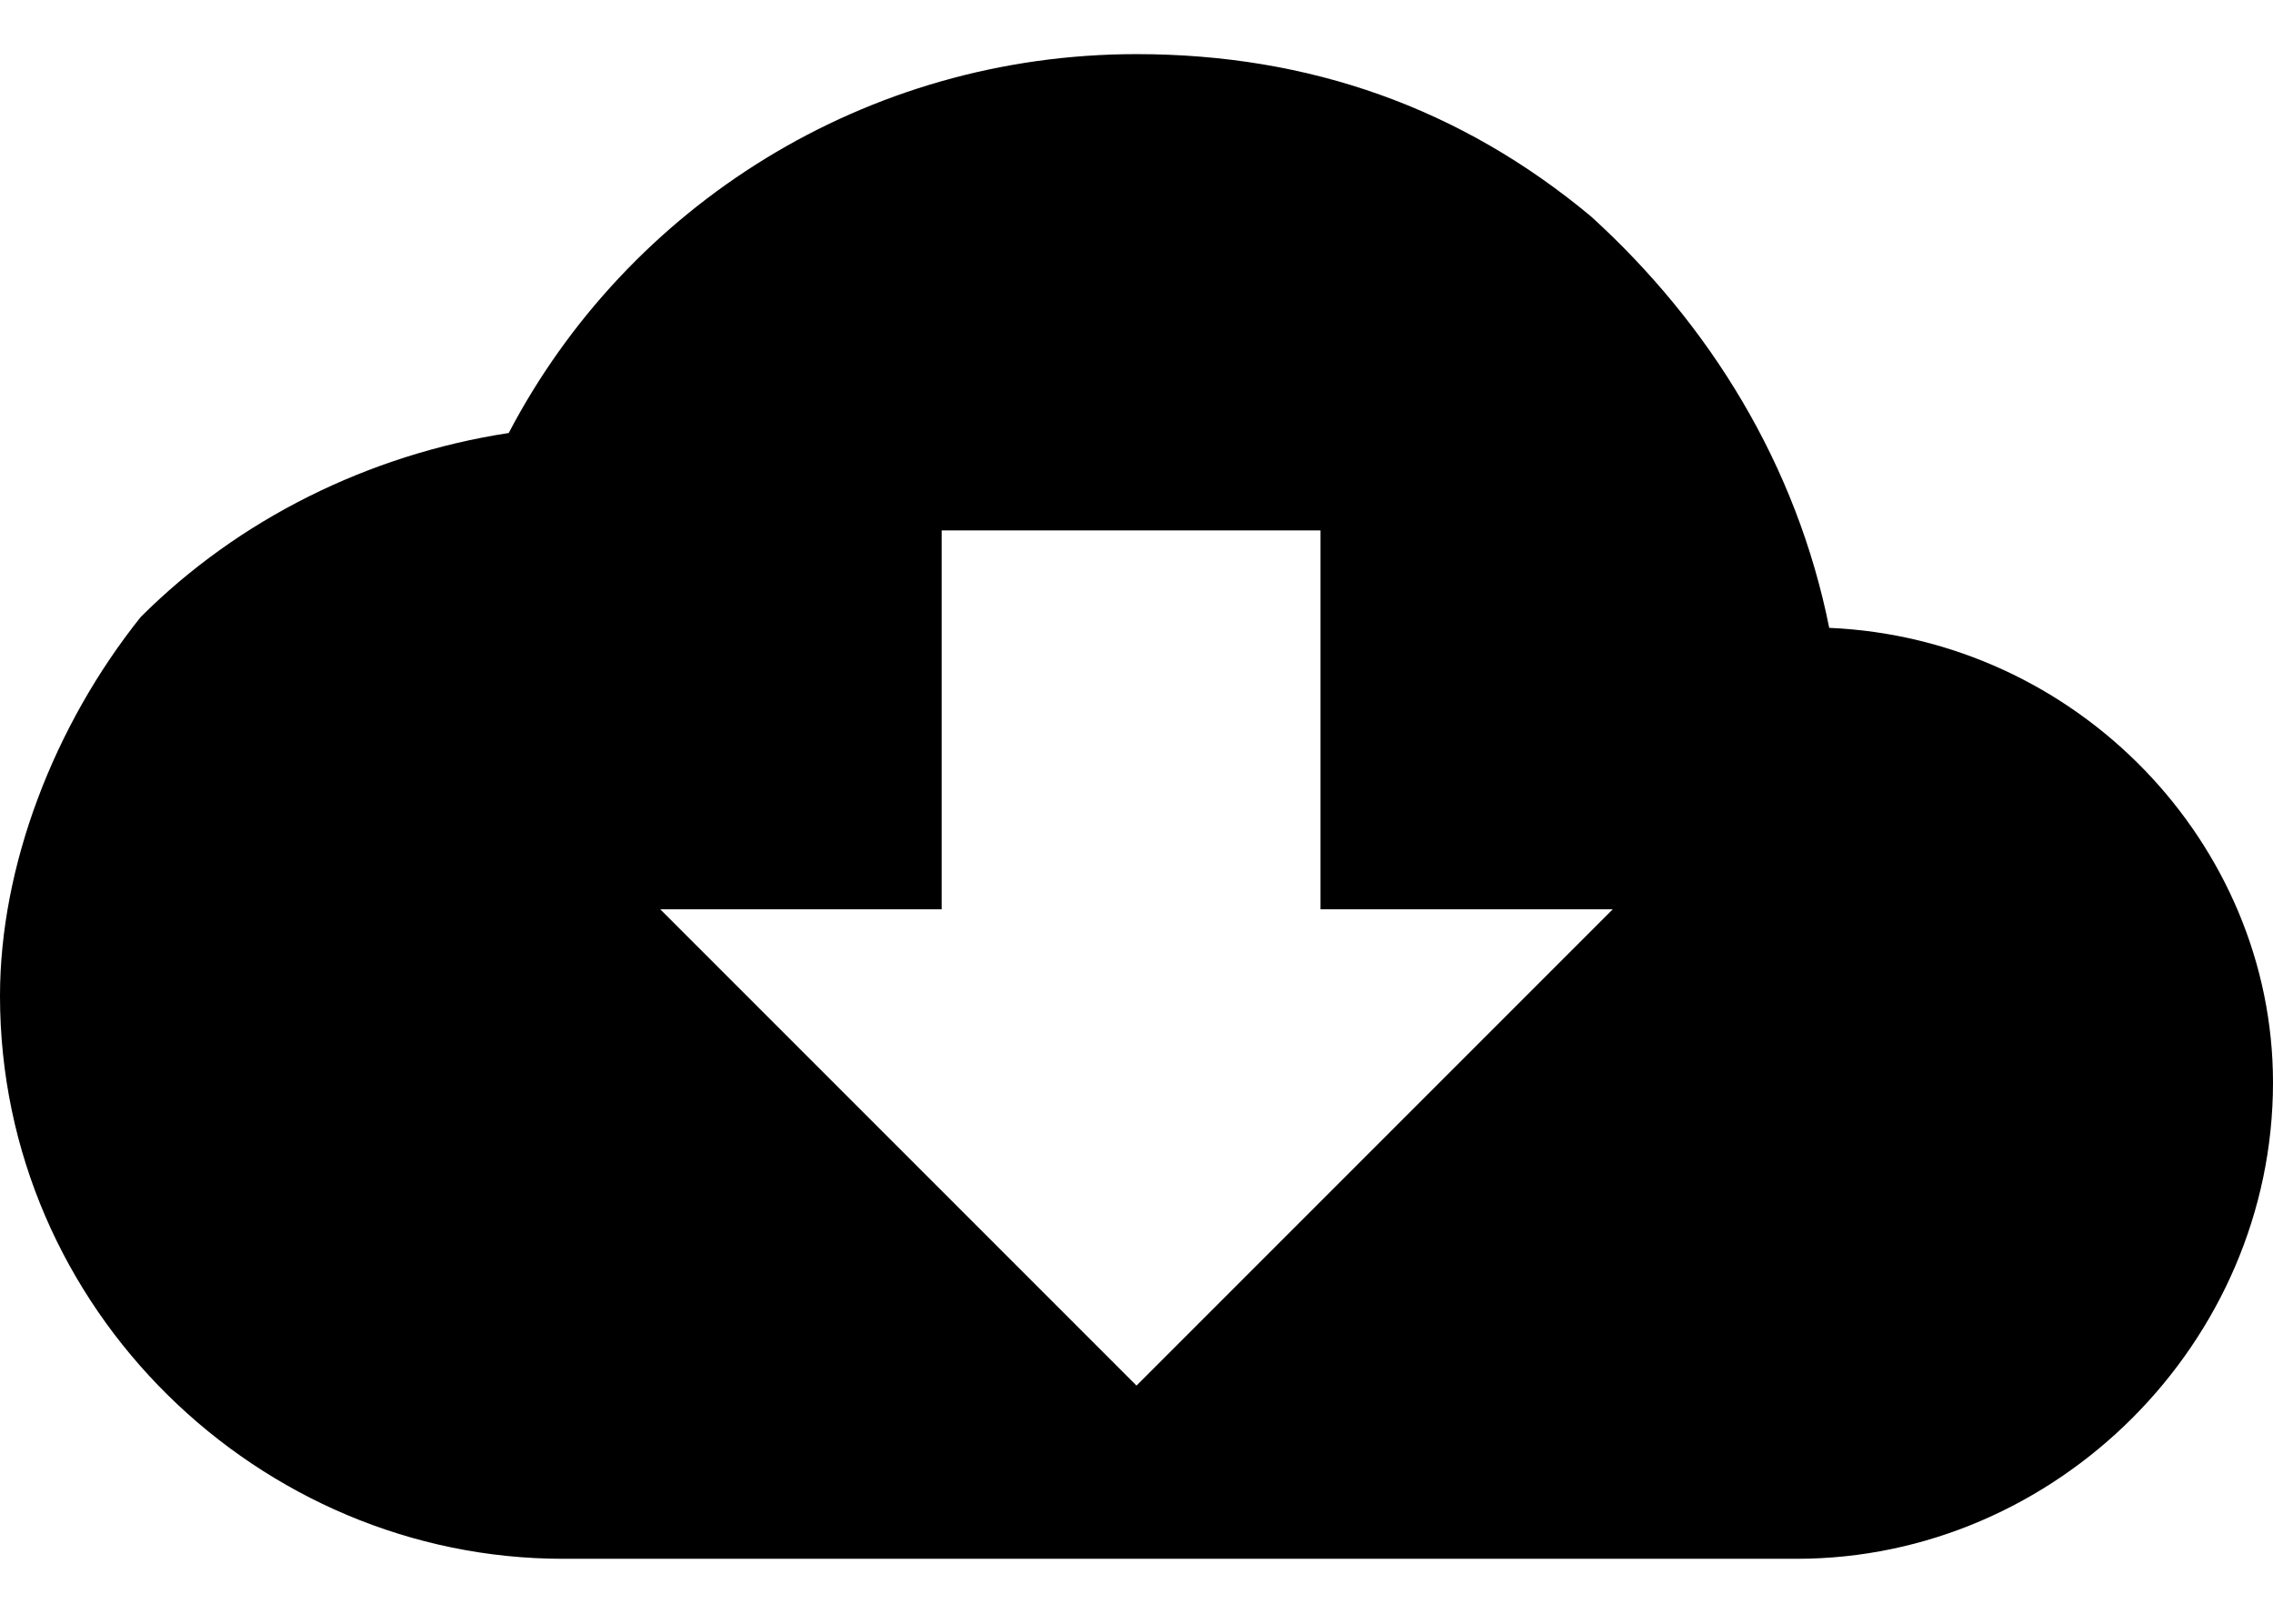 <?xml version="1.0" encoding="utf-8"?>
<!-- Generator: Adobe Illustrator 24.0.3, SVG Export Plug-In . SVG Version: 6.00 Build 0)  -->
<svg version="1.1" id="Слой_1" xmlns="http://www.w3.org/2000/svg" xmlns:xlink="http://www.w3.org/1999/xlink" x="0px" y="0px"
	 viewBox="0 0 21 15" style="enable-background:new 0 0 21 15;" xml:space="preserve">
<path d="M16.9,5.8C16.6,4.3,15.8,3,14.7,2c-1.2-1-2.6-1.5-4.2-1.5C8,0.5,5.8,1.9,4.7,4C3.4,4.2,2.2,4.8,1.3,5.7C0.5,6.7,0,8,0,9.2
	c0,2.9,2.4,5.2,5.2,5.2h11.4c2.4,0,4.4-2,4.4-4.4C21,7.8,19.2,5.9,16.9,5.8z M14.9,8.4l-4.4,4.4L6.1,8.4h2.6V4.9h3.5v3.5H14.9z"/>
</svg>
